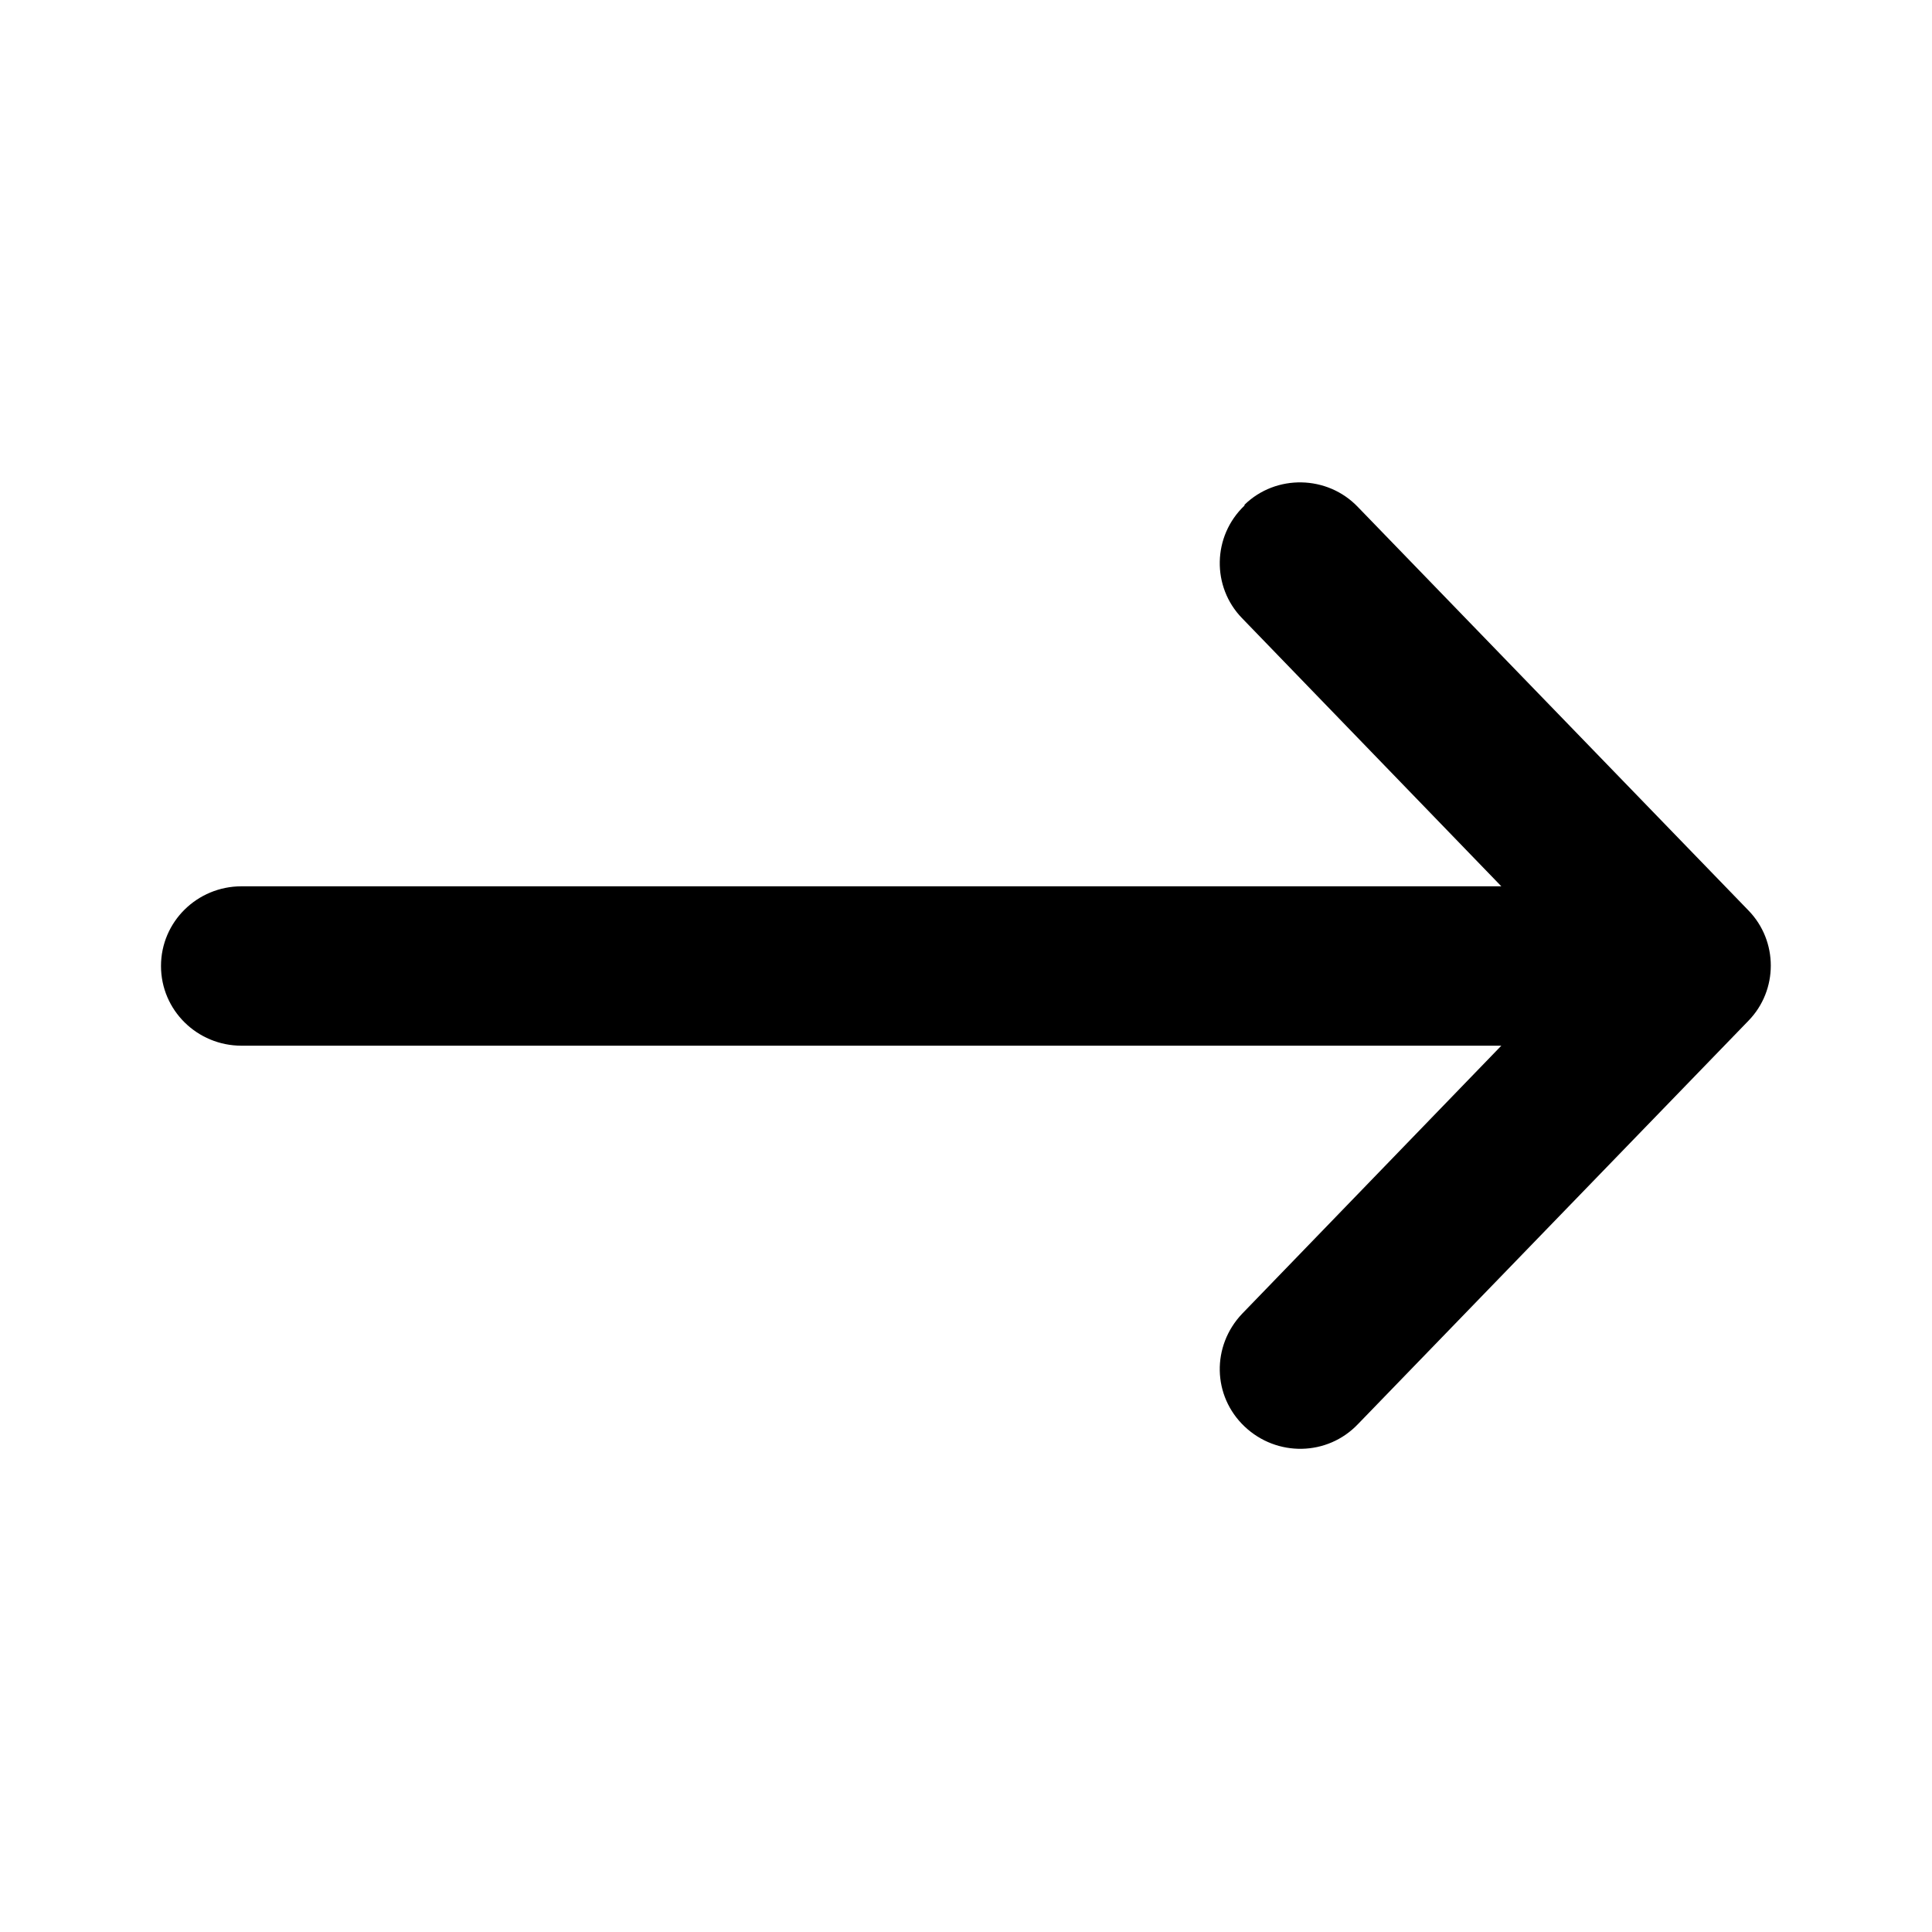 <svg viewBox="0 0 24 24" xmlns="http://www.w3.org/2000/svg">
  <path fill-rule="evenodd" d="m15.46,6.28c-.4.38-.41,1.01-.03,1.4l3.22,3.33H3c-.55,0-1,.44-1,.99s.45.99,1,.99h15.65l-3.22,3.33c-.38.4-.37,1.02.03,1.4.4.38,1.03.37,1.41-.03l4.85-5.01c.37-.38.37-.99,0-1.37l-4.85-5.01c-.38-.4-1.02-.41-1.41-.03Z"/>
</svg>